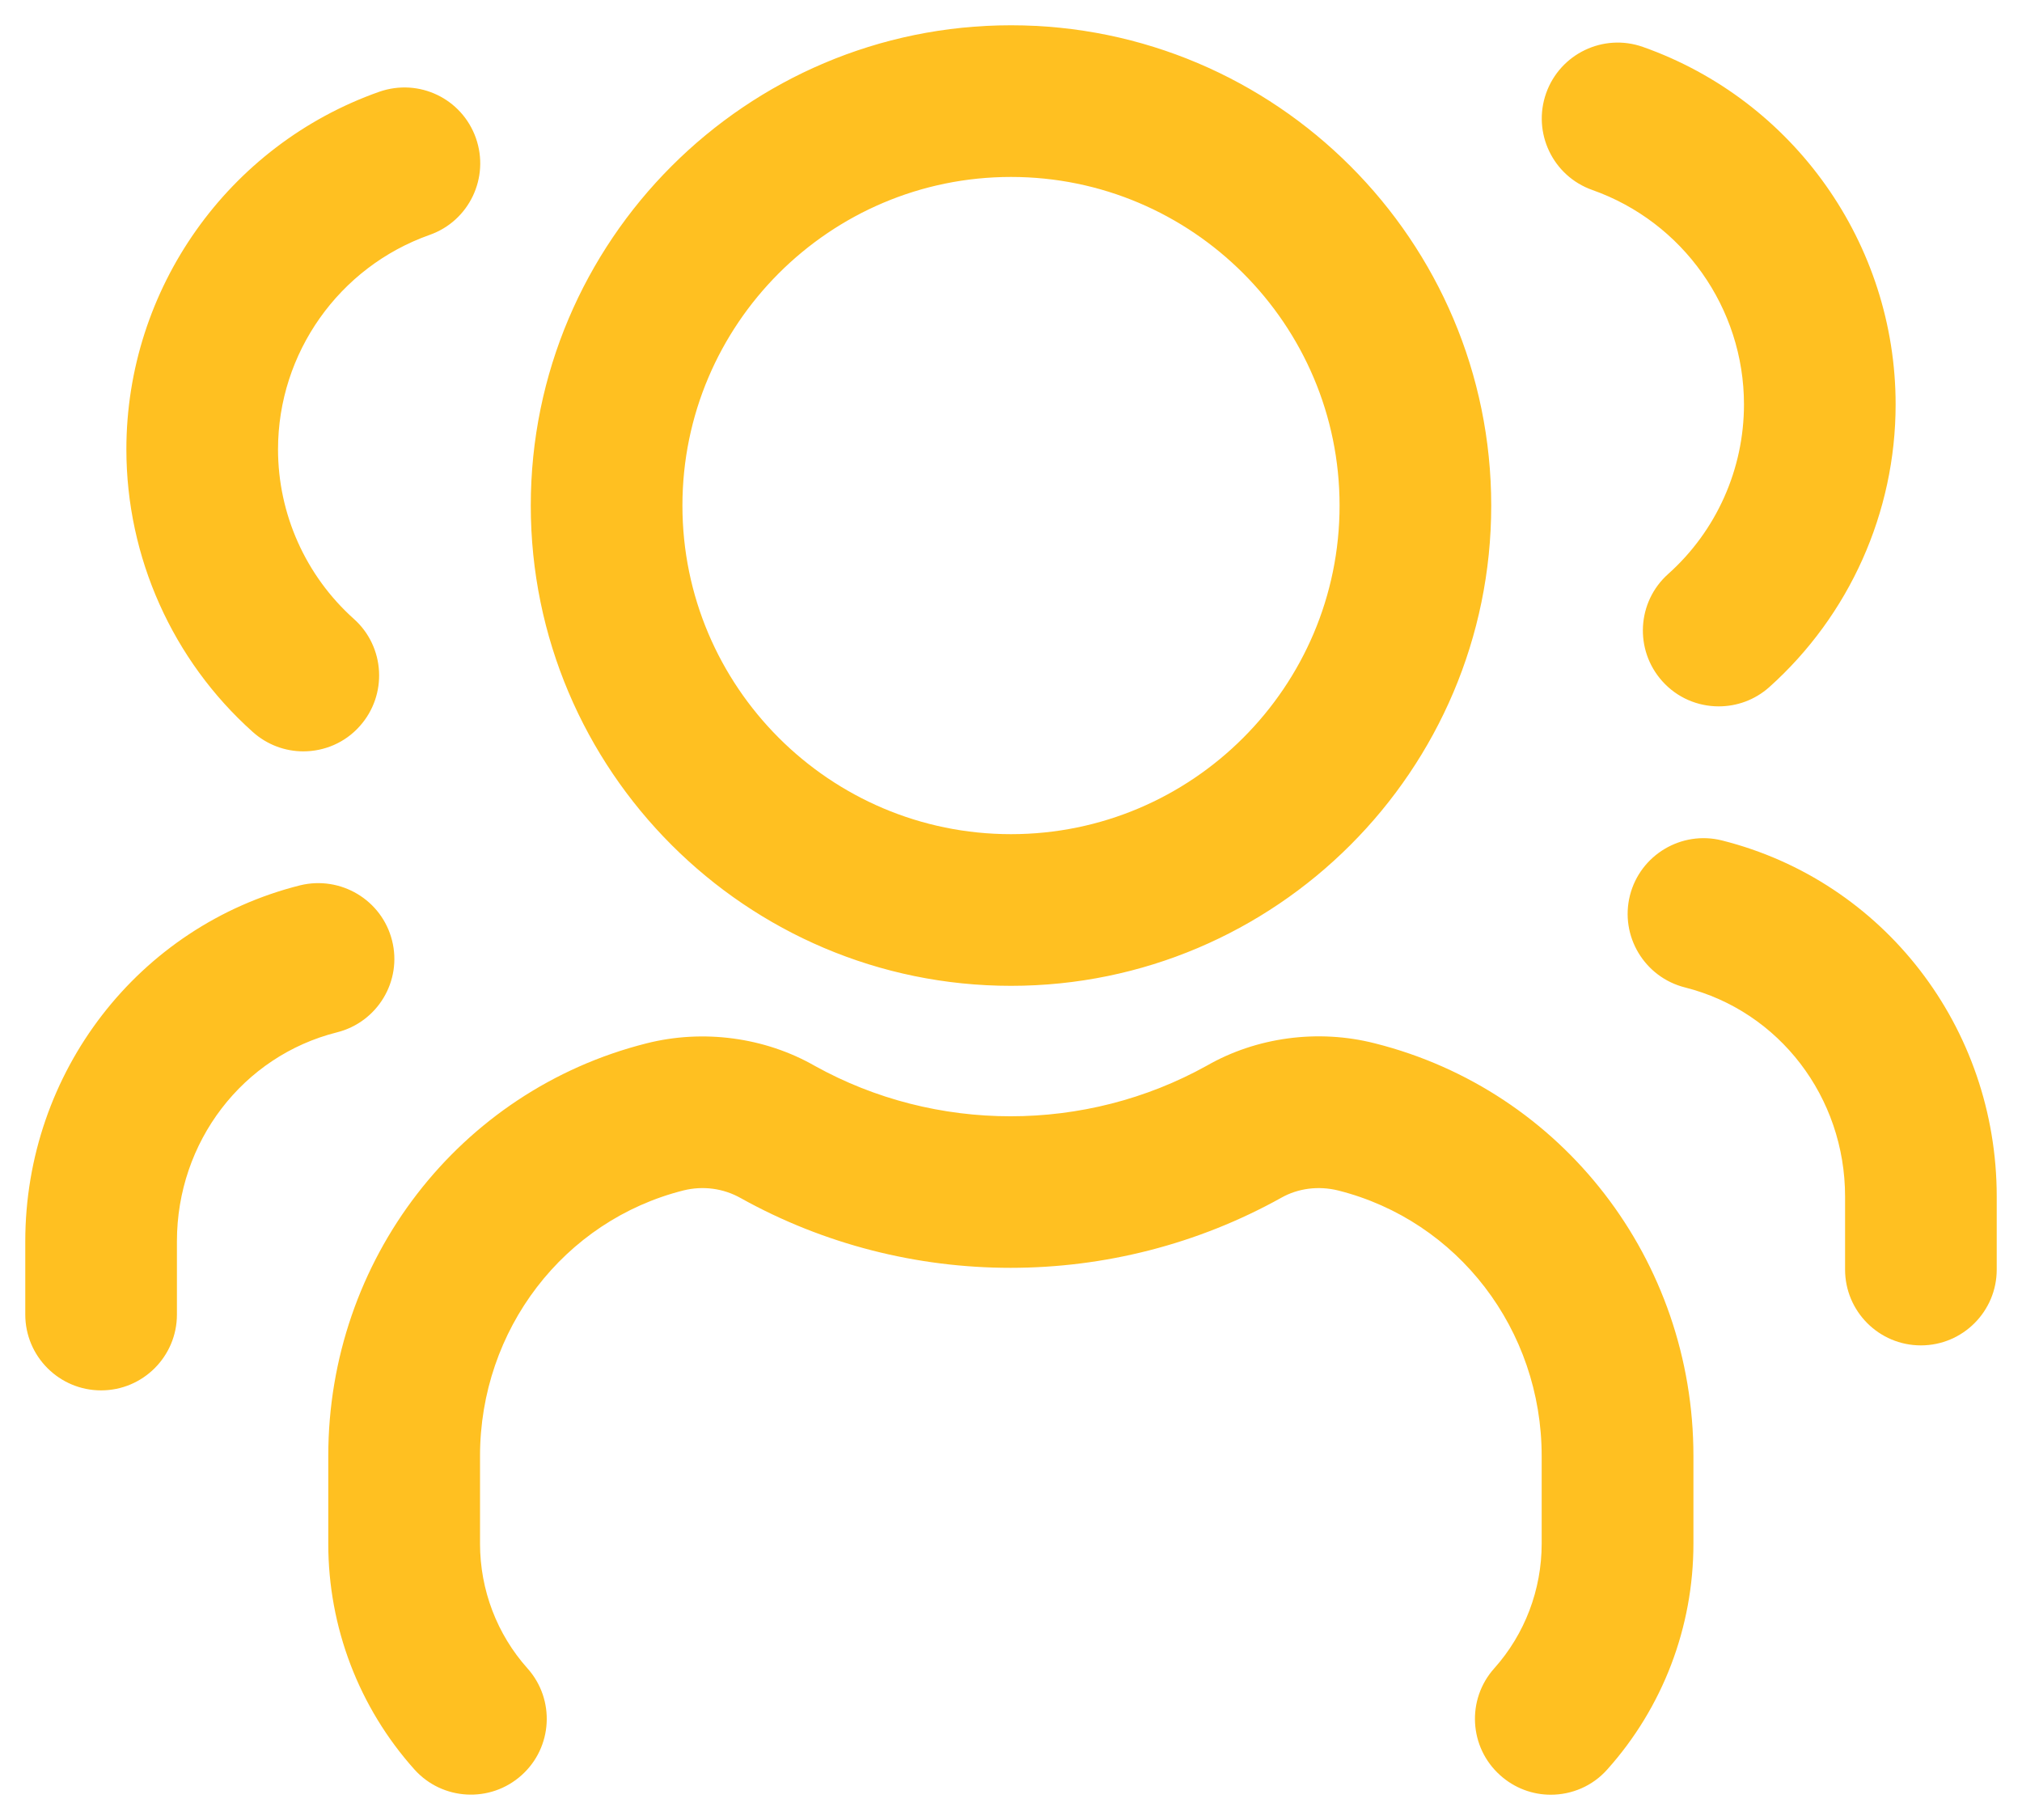 <svg width="20" height="18" viewBox="0 0 20 18" fill="none" xmlns="http://www.w3.org/2000/svg">
<path d="M10 9.75C12.619 9.75 14.75 7.619 14.75 5C14.75 2.381 12.619 0.25 10 0.25C7.381 0.25 5.25 2.381 5.25 5C5.25 7.619 7.381 9.75 10 9.75ZM10 1.75C11.792 1.75 13.25 3.208 13.25 5C13.25 6.792 11.792 8.25 10 8.25C8.208 8.25 6.75 6.792 6.75 5C6.75 3.208 8.208 1.75 10 1.75ZM16.75 14.4V15.267C16.75 16.093 16.447 16.887 15.898 17.5C15.751 17.666 15.545 17.75 15.339 17.75C15.16 17.75 14.982 17.686 14.839 17.558C14.53 17.282 14.504 16.808 14.78 16.5C15.082 16.162 15.249 15.723 15.249 15.267V14.4C15.249 13.152 14.421 12.072 13.236 11.774C13.042 11.726 12.84 11.752 12.675 11.845C11.013 12.771 8.977 12.768 7.328 11.85C7.155 11.752 6.953 11.726 6.762 11.773C5.576 12.071 4.748 13.152 4.748 14.4V15.267C4.748 15.723 4.915 16.162 5.217 16.5C5.493 16.808 5.467 17.282 5.158 17.558C4.85 17.834 4.375 17.808 4.099 17.5C3.55 16.887 3.247 16.093 3.247 15.267V14.4C3.247 12.463 4.541 10.786 6.394 10.319C6.954 10.177 7.565 10.258 8.062 10.543C9.253 11.204 10.733 11.209 11.938 10.539C12.428 10.258 13.037 10.175 13.6 10.319C15.456 10.786 16.75 12.463 16.75 14.4ZM15.293 0.922C15.431 0.532 15.859 0.326 16.25 0.464C17.745 0.992 18.75 2.413 18.75 4C18.75 5.066 18.294 6.085 17.5 6.796C17.356 6.924 17.178 6.986 17 6.986C16.794 6.986 16.589 6.902 16.441 6.736C16.165 6.427 16.191 5.953 16.5 5.677C16.977 5.251 17.25 4.64 17.25 4C17.25 3.048 16.647 2.196 15.75 1.879C15.359 1.741 15.155 1.312 15.293 0.922ZM19.75 11.834V12.556C19.75 12.97 19.414 13.306 19 13.306C18.586 13.306 18.25 12.97 18.25 12.556V11.834C18.25 10.851 17.599 10.001 16.667 9.766C16.266 9.665 16.021 9.258 16.122 8.856C16.224 8.454 16.633 8.212 17.032 8.312C18.633 8.714 19.75 10.162 19.75 11.834ZM2.5 7.239C1.706 6.529 1.25 5.51 1.25 4.444C1.25 2.857 2.255 1.436 3.75 0.908C4.144 0.77 4.569 0.975 4.707 1.365C4.845 1.756 4.641 2.185 4.25 2.323C3.353 2.64 2.75 3.492 2.75 4.444C2.75 5.083 3.023 5.694 3.5 6.121C3.809 6.397 3.835 6.872 3.559 7.181C3.412 7.347 3.206 7.431 3 7.431C2.822 7.431 2.643 7.367 2.5 7.239ZM3.333 10.21C2.401 10.444 1.75 11.294 1.75 12.277V13.001C1.75 13.415 1.414 13.751 1 13.751C0.586 13.751 0.25 13.415 0.25 13.001V12.278C0.25 10.606 1.368 9.158 2.968 8.756C3.369 8.658 3.777 8.9 3.878 9.302C3.979 9.702 3.735 10.109 3.333 10.21Z" fill="#FFC021"/>
</svg>
